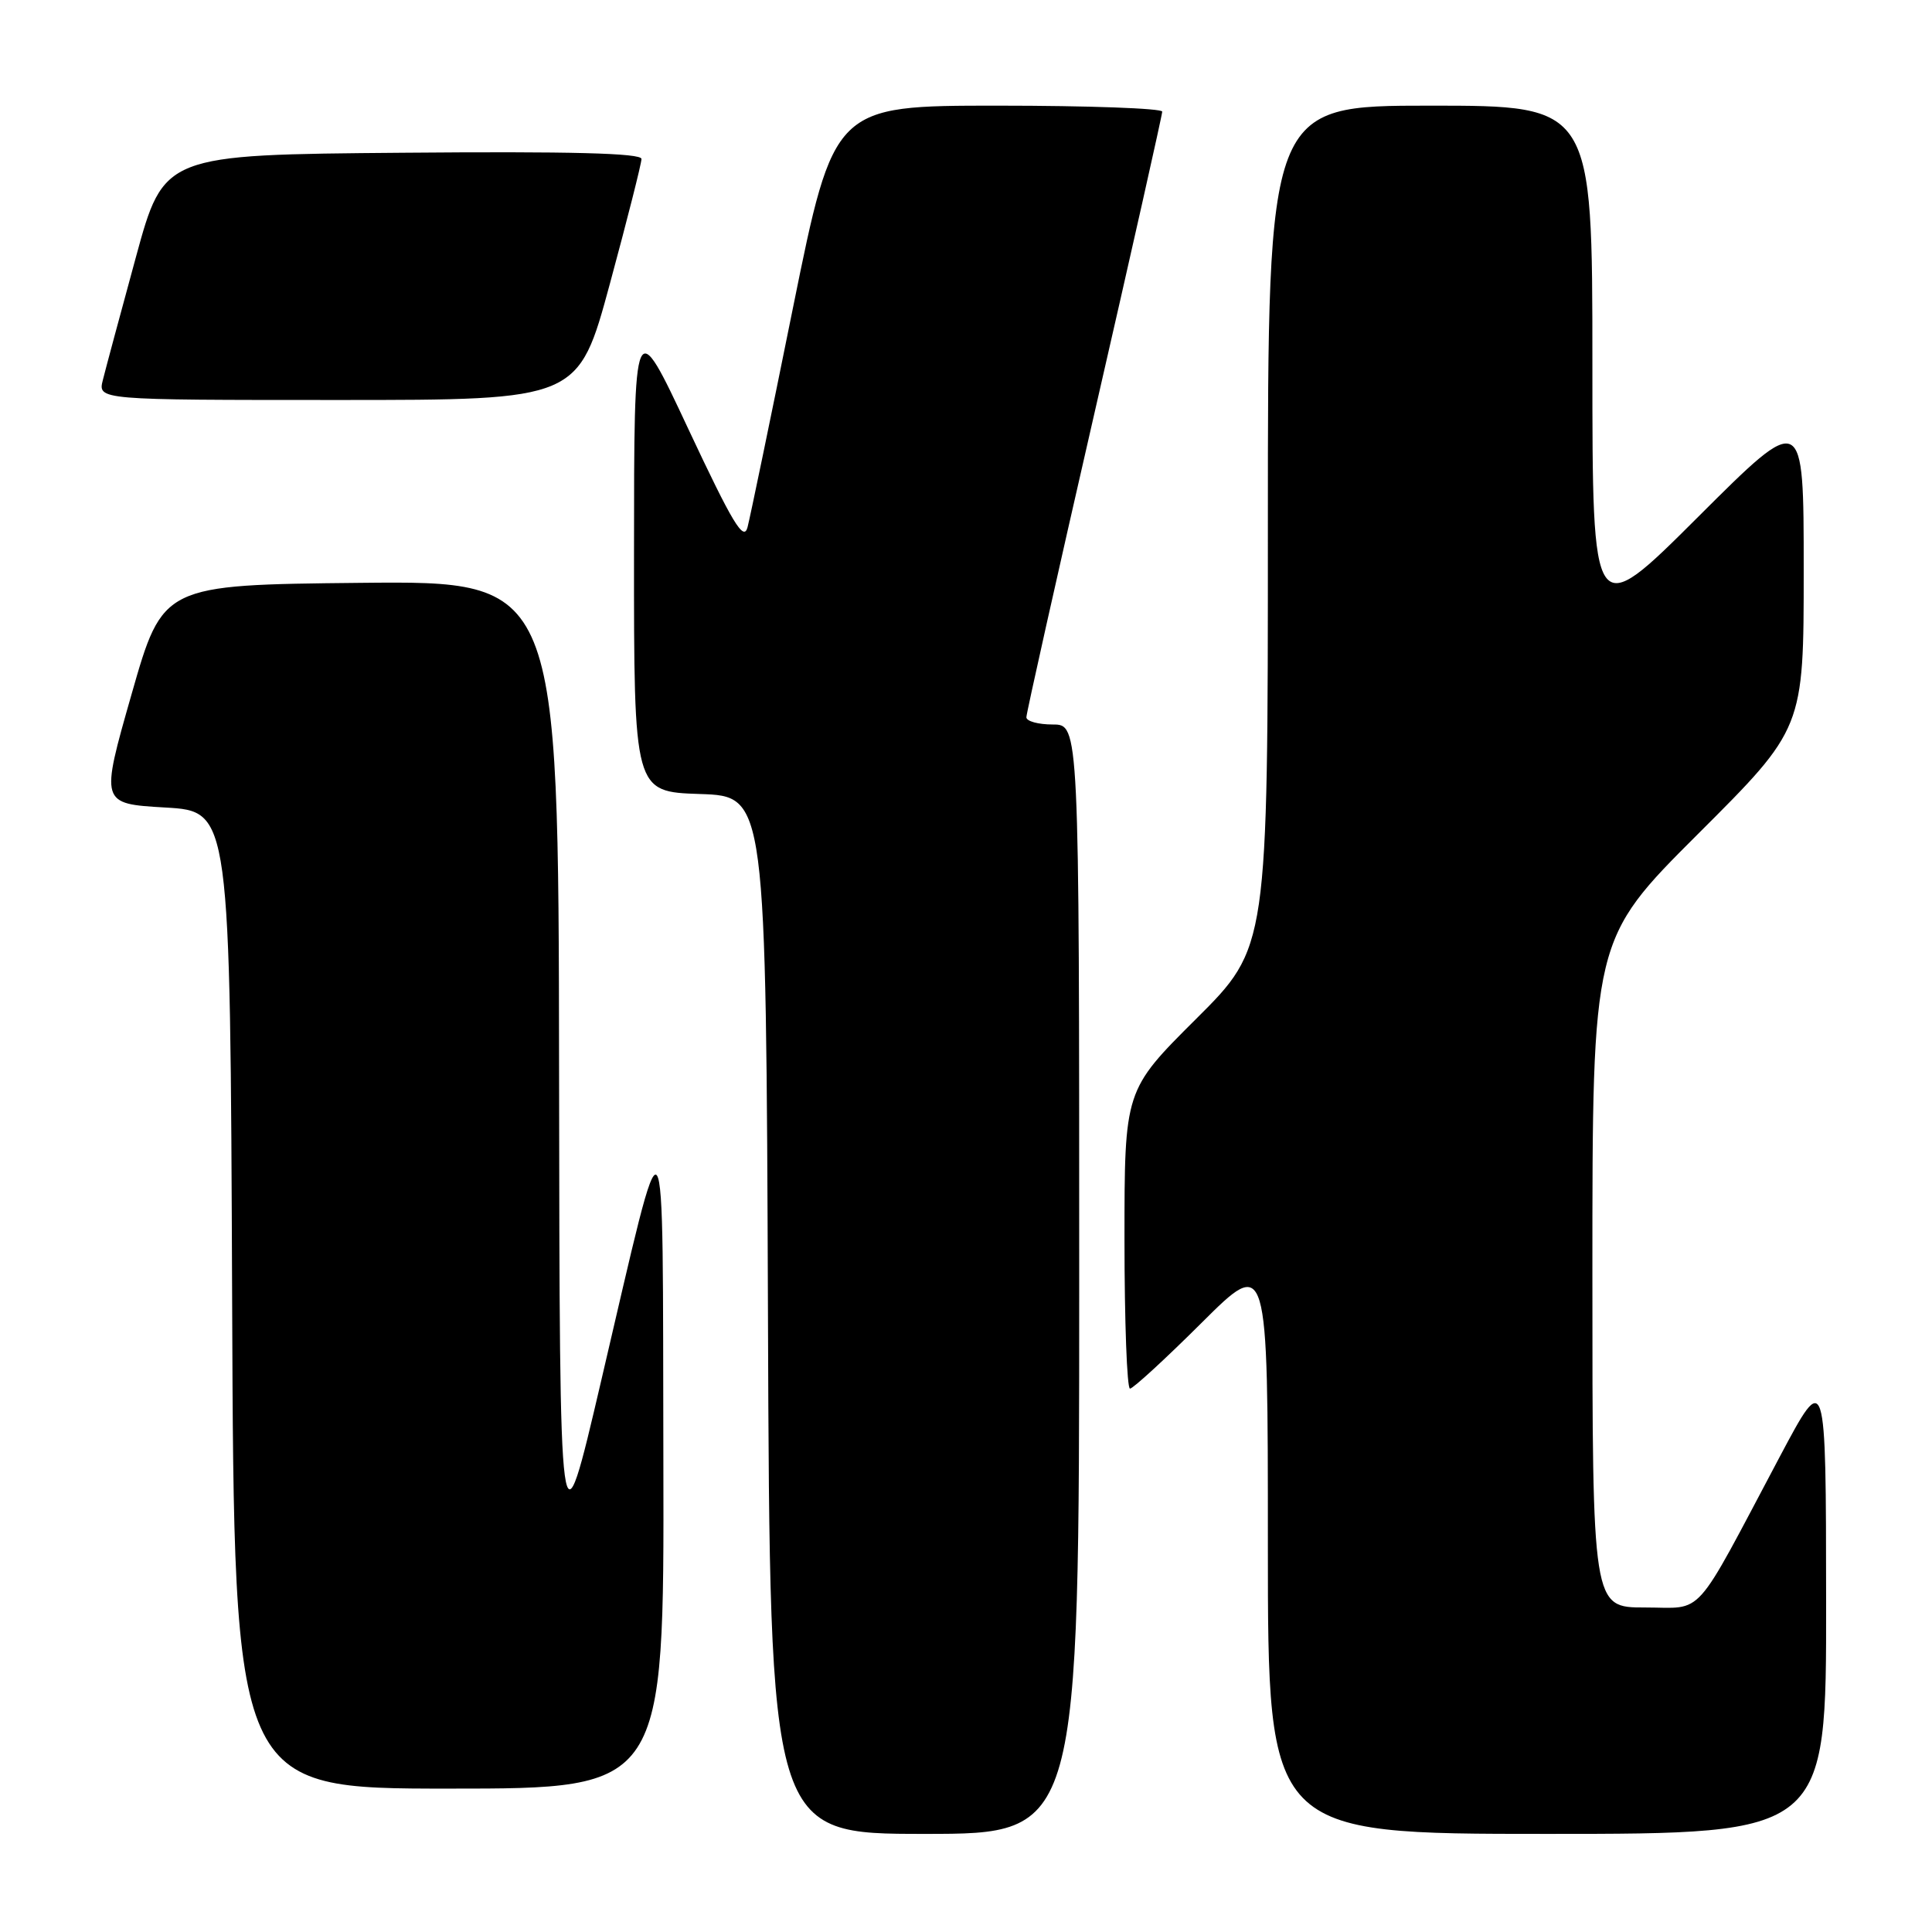 <?xml version="1.0" encoding="UTF-8" standalone="no"?>
<!DOCTYPE svg PUBLIC "-//W3C//DTD SVG 1.1//EN" "http://www.w3.org/Graphics/SVG/1.1/DTD/svg11.dtd" >
<svg xmlns="http://www.w3.org/2000/svg" xmlns:xlink="http://www.w3.org/1999/xlink" version="1.1" viewBox="0 0 256 256">
 <g >
 <path fill="currentColor"
d=" M 143.00 169.50 C 143.00 96.00 143.00 96.00 139.50 96.00 C 137.57 96.00 136.00 95.57 136.00 95.04 C 136.00 94.51 140.05 76.42 145.00 54.83 C 149.95 33.25 154.00 15.23 154.00 14.79 C 154.00 14.36 144.21 14.00 132.25 14.00 C 110.50 14.00 110.50 14.00 105.08 40.75 C 102.11 55.46 99.39 68.57 99.05 69.87 C 98.54 71.79 97.07 69.33 91.22 56.87 C 84.02 41.50 84.02 41.50 84.01 73.21 C 84.00 104.92 84.00 104.92 92.75 105.21 C 101.50 105.50 101.50 105.50 101.76 174.25 C 102.01 243.00 102.01 243.00 122.51 243.00 C 143.00 243.00 143.00 243.00 143.00 169.50 Z  M 241.97 212.25 C 241.95 181.50 241.95 181.50 235.84 193.00 C 224.19 214.96 225.94 213.00 217.96 213.00 C 211.00 213.00 211.00 213.00 211.00 168.74 C 211.00 124.47 211.00 124.47 225.00 110.50 C 239.00 96.53 239.00 96.53 239.00 75.53 C 239.00 54.53 239.00 54.53 225.00 68.50 C 211.00 82.47 211.00 82.47 211.00 48.24 C 211.00 14.00 211.00 14.00 189.50 14.00 C 168.00 14.00 168.00 14.00 168.00 69.77 C 168.00 125.54 168.00 125.54 158.50 135.00 C 149.00 144.46 149.00 144.46 149.00 164.23 C 149.00 175.10 149.33 184.00 149.73 184.00 C 150.13 184.00 154.41 180.07 159.23 175.27 C 168.00 166.54 168.00 166.54 168.00 204.77 C 168.00 243.00 168.00 243.00 205.00 243.00 C 242.00 243.00 242.00 243.00 241.97 212.25 Z  M 87.90 193.75 C 87.78 144.41 88.47 145.32 79.65 183.00 C 74.16 206.50 74.16 206.50 74.08 141.73 C 74.00 76.97 74.00 76.97 47.78 77.23 C 21.57 77.50 21.57 77.50 17.43 92.00 C 13.29 106.50 13.29 106.50 21.90 107.00 C 30.50 107.50 30.50 107.50 30.76 172.25 C 31.01 237.00 31.01 237.00 59.51 237.00 C 88.00 237.00 88.00 237.00 87.90 193.75 Z  M 80.82 37.57 C 83.12 29.08 85.00 21.65 85.00 21.06 C 85.00 20.29 75.60 20.05 53.36 20.24 C 21.71 20.50 21.71 20.50 18.00 34.10 C 15.96 41.58 13.99 48.89 13.63 50.35 C 12.96 53.00 12.96 53.00 44.80 53.00 C 76.64 53.00 76.64 53.00 80.82 37.57 Z "/>
</g>
</svg>